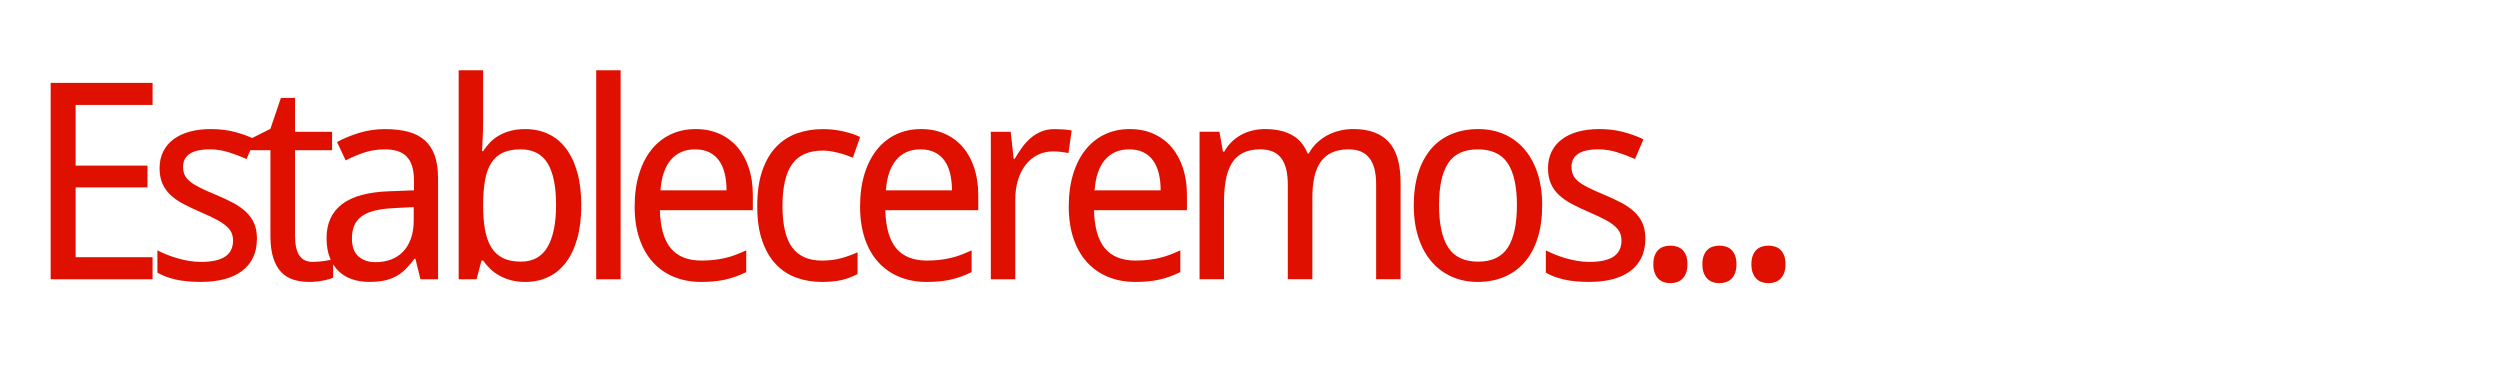 <svg version="1.1" x="0" y="0" width="100%" height="100%" viewBox="0 0 214067.2 32563.2" xmlns="http://www.w3.org/2000/svg">
  <path d="M 13065 23910.4 L 4337.65 23910.4 L 4337.65 7097.4 L 13065 7097.4 L 13065 8983.4 L 6476.65 8983.4 L 6476.65 14181.4 L 12628 14181.4 L 12628 16044.4 L 6476.65 16044.4 L 6476.65 22024.4 L 13065 22024.4 L 13065 23910.4 Z M 21999.25 20447.75 Q 21999.25 21367.75 21665.75 22057.75 Q 21332.25 22747.75 20705.5 23213.5 Q 20078.75 23679.25 19193.25 23909.25 Q 18307.75 24139.25 17203.75 24139.25 Q 15951.4 24139.25 15054.4 23938 Q 14157.4 23736.75 13477.75 23345.75 L 13477.75 21436.75 Q 13835.4 21620.75 14272.4 21799 Q 14709.4 21977.25 15192.4 22115.25 Q 15675.4 22253.25 16187.15 22339.5 Q 16698.9 22425.75 17204.9 22425.75 Q 17953.55 22425.75 18476.8 22299.25 Q 19000.05 22172.75 19327.8 21937 Q 19655.55 21701.25 19805.05 21362 Q 19954.55 21022.75 19954.55 20608.75 Q 19954.55 20253.4 19839.55 19965.9 Q 19724.55 19678.4 19419.8 19396.65 Q 19115.05 19114.9 18586.05 18827.4 Q 18057.05 18539.9 17229.05 18184.55 Q 16401.05 17826.9 15739.8 17481.9 Q 15078.55 17136.9 14618.55 16711.4 Q 14158.55 16285.9 13911.3 15728.15 Q 13664.05 15170.4 13664.05 14398.75 Q 13664.05 13593.75 13980.3 12967 Q 14296.55 12340.25 14871.55 11914.75 Q 15446.55 11489.25 16251.55 11270.75 Q 17056.55 11052.25 18045.55 11052.25 Q 19159.9 11052.25 20085.65 11293.75 Q 21011.4 11535.25 21839.4 11926.25 L 21113.75 13615.6 Q 20367.4 13283.25 19579.65 13036 Q 18791.9 12788.75 17976.55 12788.75 Q 16803.55 12788.75 16240.05 13174 Q 15676.55 13559.25 15676.55 14272.25 Q 15676.55 14673.6 15808.8 14972.6 Q 15941.05 15271.6 16263.05 15536.1 Q 16585.05 15800.6 17125.55 16070.85 Q 17666.05 16341.1 18471.05 16673.45 Q 19299.05 17018.45 19948.8 17363.45 Q 20598.55 17708.45 21058.55 18139.7 Q 21518.55 18570.95 21760.05 19122.95 Q 22001.55 19674.95 22001.55 20444.3 L 21999.25 20447.75 Z M 26811 22425.75 Q 27018 22425.75 27276.75 22402.75 Q 27535.5 22379.75 27777 22345.25 Q 28018.5 22310.75 28219.75 22264.75 Q 28421 22218.75 28525.65 22185.4 L 28525.65 23772.4 Q 28375 23841.4 28145 23910.4 Q 27915 23979.4 27639 24031.15 Q 27363 24082.9 27064 24111.65 Q 26765 24140.4 26478.65 24140.4 Q 25765.65 24140.4 25156.15 23956.4 Q 24546.65 23772.4 24103.9 23323.9 Q 23661.15 22875.4 23408.15 22110.65 Q 23155.15 21345.9 23155.15 20185.55 L 23155.15 12858.9 L 21373.8 12858.9 L 21373.8 11928.55 L 23155.15 11031.55 L 24052.15 8386.55 L 25260.8 8386.55 L 25260.8 11284.55 L 28434.8 11284.55 L 28434.8 12858.9 L 25260.8 12858.9 L 25260.8 20185.55 Q 25260.8 21299.9 25623.05 21863.4 Q 25985.3 22426.9 26813.3 22426.9 L 26811 22425.75 Z M 36000.65 23910.4 L 35574 22162.4 L 35482 22162.4 Q 35103.65 22678.75 34724.15 23052.5 Q 34344.65 23426.25 33896.15 23667.75 Q 33447.65 23909.25 32895.65 24024.25 Q 32343.65 24139.25 31618 24139.25 Q 30825.65 24139.25 30158.65 23915 Q 29491.65 23690.75 29002.9 23225 Q 28514.15 22759.25 28238.15 22052 Q 27962.15 21344.75 27962.15 20378.75 Q 27962.15 18492.75 29290.4 17480.75 Q 30618.65 16468.75 33332.65 16376.75 L 35448.65 16297.4 L 35448.65 15502.75 Q 35448.65 14733.4 35281.9 14215.9 Q 35115.15 13698.4 34798.9 13382.15 Q 34482.65 13065.9 34016.9 12927.9 Q 33551.15 12789.9 32953.15 12789.9 Q 31999.8 12789.9 31177.55 13065.9 Q 30355.3 13341.9 29596.3 13732.9 L 28860.3 12158.55 Q 29711.3 11698.55 30757.8 11376.55 Q 31804.3 11054.55 32954.3 11054.55 Q 34127.3 11054.55 34984.05 11290.3 Q 35840.8 11526.05 36398.55 12037.8 Q 36956.3 12549.55 37232.3 13343.05 Q 37508.3 14136.55 37508.3 15263.55 L 37508.3 23911.55 L 36002.95 23911.55 L 36000.65 23910.4 Z M 32159.65 22448.75 Q 32860 22448.75 33458 22230.25 Q 34056 22011.75 34493 21569 Q 34930 21126.25 35177.25 20453.5 Q 35424.5 19780.75 35424.5 18873.4 L 35424.5 17733.75 L 33778.85 17815.4 Q 32743.85 17861.4 32042.35 18045.4 Q 31340.85 18229.4 30921.1 18557.15 Q 30501.35 18884.9 30317.35 19350.65 Q 30133.35 19816.4 30133.35 20401.75 Q 30133.35 21459.75 30691.1 21954.25 Q 31248.85 22448.75 32158.5 22448.75 L 32159.65 22448.75 Z M 44978.6 11053.4 Q 46059.6 11053.4 46945.1 11467.4 Q 47830.6 11881.4 48457.35 12703.65 Q 49084.1 13525.9 49429.1 14744.9 Q 49774.1 15963.9 49774.1 17573.9 Q 49774.1 19196.55 49429.1 20421.3 Q 49084.1 21646.05 48457.35 22474.05 Q 47830.6 23302.05 46945.1 23721.8 Q 46059.6 24141.55 44978.6 24141.55 Q 44301.25 24141.55 43749.25 23992.05 Q 43197.25 23842.55 42754.5 23595.3 Q 42311.75 23348.05 41972.5 23014.55 Q 41633.25 22681.05 41367.6 22313.05 L 41229.6 22313.05 L 40805.25 23912.7 L 39274.6 23912.7 L 39274.6 6018.7 L 41367.6 6018.7 L 41367.6 10342.7 Q 41367.6 10744.05 41356.1 11198.3 Q 41344.6 11652.55 41321.6 12043.55 Q 41298.6 12503.55 41275.6 12940.55 L 41367.6 12940.55 Q 41633.25 12536.9 41966.75 12191.9 Q 42300.25 11846.9 42743 11593.9 Q 43185.75 11340.9 43737.75 11197.15 Q 44289.75 11053.4 44979.75 11053.4 L 44978.6 11053.4 Z M 44577.25 12788.75 Q 43657.25 12788.75 43042 13082 Q 42426.75 13375.25 42053 13973.25 Q 41679.25 14571.25 41524 15468.25 Q 41368.75 16365.25 41368.75 17571.6 Q 41368.75 18734.25 41524 19637 Q 41679.25 20539.75 42053 21155 Q 42426.75 21770.25 43047.75 22086.5 Q 43668.75 22402.75 44601.4 22402.75 Q 46152.75 22402.75 46883 21149.25 Q 47613.25 19895.75 47613.25 17549.75 Q 47613.25 15157.75 46883 13973.25 Q 46152.75 12788.75 44578.4 12788.75 L 44577.25 12788.75 Z M 53143.6 23910.4 L 51050.6 23910.4 L 51050.6 6016.4 L 53143.6 6016.4 L 53143.6 23910.4 Z M 60035.2 24140.4 Q 58770.2 24140.4 57723.7 23714.9 Q 56677.2 23289.4 55923.95 22472.9 Q 55170.7 21656.4 54756.7 20448.9 Q 54342.7 19241.4 54342.7 17687.75 Q 54342.7 16123.75 54722.2 14893.25 Q 55101.7 13662.75 55791.7 12806 Q 56481.7 11949.25 57441.95 11500.75 Q 58402.2 11052.25 59564.85 11052.25 Q 60702.2 11052.25 61610.7 11460.5 Q 62519.2 11868.75 63151.7 12610.5 Q 63784.2 13352.25 64123.45 14393 Q 64462.7 15433.75 64462.7 16698.75 L 64462.7 17999.4 L 56504.7 17999.4 Q 56561.05 20217.75 57440.8 21264.25 Q 58320.55 22310.75 60055.9 22310.75 Q 60643.55 22310.75 61143.8 22253.25 Q 61644.05 22195.75 62109.8 22086.5 Q 62575.55 21977.25 63012.55 21810.5 Q 63449.55 21643.75 63896.9 21436.75 L 63896.9 23299.75 Q 63436.9 23519.4 62994.15 23680.4 Q 62551.4 23841.4 62085.65 23944.9 Q 61619.9 24048.4 61119.65 24094.4 Q 60619.4 24140.4 60031.75 24140.4 L 60035.2 24140.4 Z M 59518.85 12788.75 Q 58207.85 12788.75 57443.1 13685.75 Q 56678.35 14582.75 56553 16297.4 L 62211 16297.4 Q 62211 15515.4 62055.75 14865.65 Q 61900.5 14215.9 61572.75 13755.9 Q 61245 13295.9 60739 13042.9 Q 60233 12789.9 59520 12789.9 L 59518.85 12788.75 Z M 70370.2 24140.4 Q 69209.85 24140.4 68197.85 23778.15 Q 67185.85 23415.9 66438.35 22628.15 Q 65690.85 21840.4 65265.35 20615.65 Q 64839.85 19390.9 64839.85 17665.9 Q 64839.85 15861.55 65276.85 14602.3 Q 65713.85 13343.05 66478.6 12555.3 Q 67243.35 11767.55 68266.85 11411.05 Q 69290.35 11054.55 70463.35 11054.55 Q 71360.35 11054.55 72217.1 11250.05 Q 73073.85 11445.55 73648.85 11731.9 L 73027.85 13502.9 Q 72762.2 13387.9 72440.2 13278.65 Q 72118.2 13169.4 71773.2 13083.15 Q 71428.2 12996.9 71094.7 12945.15 Q 70761.2 12893.4 70462.2 12893.4 Q 68657.85 12893.4 67829.85 14049.15 Q 67001.85 15204.9 67001.85 17642.9 Q 67001.85 20070.55 67835.6 21191.8 Q 68669.35 22313.05 70371.35 22313.05 Q 71304 22313.05 72057.25 22100.3 Q 72810.5 21887.55 73431.5 21598.9 L 73431.5 23461.9 Q 72810.5 23796.55 72103.25 23969.05 Q 71396 24141.55 70371.35 24141.55 L 70370.2 24140.4 Z M 79337.6 24140.4 Q 78072.6 24140.4 77026.1 23714.9 Q 75979.6 23289.4 75226.35 22472.9 Q 74473.1 21656.4 74059.1 20448.9 Q 73645.1 19241.4 73645.1 17687.75 Q 73645.1 16123.75 74024.6 14893.25 Q 74404.1 13662.75 75094.1 12806 Q 75784.1 11949.25 76744.35 11500.75 Q 77704.6 11052.25 78867.25 11052.25 Q 80004.6 11052.25 80913.1 11460.5 Q 81821.6 11868.75 82454.1 12610.5 Q 83086.6 13352.25 83425.85 14393 Q 83765.1 15433.75 83765.1 16698.75 L 83765.1 17999.4 L 75807.1 17999.4 Q 75863.45 20217.75 76743.2 21264.25 Q 77622.95 22310.75 79358.3 22310.75 Q 79945.95 22310.75 80446.2 22253.25 Q 80946.45 22195.75 81412.2 22086.5 Q 81877.95 21977.25 82314.95 21810.5 Q 82751.95 21643.75 83199.3 21436.75 L 83199.3 23299.75 Q 82739.3 23519.4 82296.55 23680.4 Q 81853.8 23841.4 81388.05 23944.9 Q 80922.3 24048.4 80422.05 24094.4 Q 79921.8 24140.4 79334.15 24140.4 L 79337.6 24140.4 Z M 78821.25 12788.75 Q 77510.25 12788.75 76745.5 13685.75 Q 75980.75 14582.75 75855.4 16297.4 L 81513.4 16297.4 Q 81513.4 15515.4 81358.15 14865.65 Q 81202.9 14215.9 80875.15 13755.9 Q 80547.4 13295.9 80041.4 13042.9 Q 79535.4 12789.9 78822.4 12789.9 L 78821.25 12788.75 Z M 90306.25 11053.4 Q 90638.6 11053.4 91052.6 11082.15 Q 91466.6 11110.9 91765.6 11169.55 L 91489.6 13101.55 Q 91167.6 13042.9 90828.35 13002.65 Q 90489.1 12962.4 90190.1 12962.4 Q 89464.45 12962.4 88866.45 13255.65 Q 88268.45 13548.9 87837.2 14095.15 Q 87405.95 14641.4 87170.2 15406.15 Q 86934.45 16170.9 86934.45 17103.55 L 86934.45 23911.55 L 84841.45 23911.55 L 84841.45 11284.55 L 86543.45 11284.55 L 86796.45 13594.9 L 86888.45 13594.9 Q 87177.1 13101.55 87504.85 12641.55 Q 87832.6 12181.55 88240.85 11830.8 Q 88649.1 11480.05 89155.1 11267.3 Q 89661.1 11054.55 90305.1 11054.55 L 90306.25 11053.4 Z M 97206.4 24140.4 Q 95941.4 24140.4 94894.9 23714.9 Q 93848.4 23289.4 93095.15 22472.9 Q 92341.9 21656.4 91927.9 20448.9 Q 91513.9 19241.4 91513.9 17687.75 Q 91513.9 16123.75 91893.4 14893.25 Q 92272.9 13662.75 92962.9 12806 Q 93652.9 11949.25 94613.15 11500.75 Q 95573.4 11052.25 96736.05 11052.25 Q 97873.4 11052.25 98781.9 11460.5 Q 99690.4 11868.75 100322.9 12610.5 Q 100955.4 13352.25 101294.65 14393 Q 101633.9 15433.75 101633.9 16698.75 L 101633.9 17999.4 L 93675.9 17999.4 Q 93732.25 20217.75 94612 21264.25 Q 95491.75 22310.75 97227.1 22310.75 Q 97814.75 22310.75 98315 22253.25 Q 98815.25 22195.75 99281 22086.5 Q 99746.75 21977.25 100183.75 21810.5 Q 100620.75 21643.75 101068.1 21436.75 L 101068.1 23299.75 Q 100608.1 23519.4 100165.35 23680.4 Q 99722.6 23841.4 99256.85 23944.9 Q 98791.1 24048.4 98290.85 24094.4 Q 97790.6 24140.4 97202.95 24140.4 L 97206.4 24140.4 Z M 96690.05 12788.75 Q 95379.05 12788.75 94614.3 13685.75 Q 93849.55 14582.75 93724.2 16297.4 L 99382.2 16297.4 Q 99382.2 15515.4 99226.95 14865.65 Q 99071.7 14215.9 98743.95 13755.9 Q 98416.2 13295.9 97910.2 13042.9 Q 97404.2 12789.9 96691.2 12789.9 L 96690.05 12788.75 Z M 117835.05 23910.4 L 117835.05 15778.75 Q 117835.05 14283.75 117260.05 13536.25 Q 116685.05 12788.75 115476.4 12788.75 Q 114638.05 12788.75 114051.55 13059 Q 113465.05 13329.25 113091.3 13852.5 Q 112717.55 14375.75 112545.05 15152 Q 112372.55 15928.25 112372.55 16940.25 L 112372.55 23909.25 L 110269.2 23909.25 L 110269.2 15777.6 Q 110269.2 14282.6 109699.95 13535.1 Q 109130.7 12787.6 107924.35 12787.6 Q 107037.7 12787.6 106439.7 13086.6 Q 105841.7 13385.6 105479.45 13972.1 Q 105117.2 14558.6 104961.95 15409.6 Q 104806.7 16260.6 104806.7 17364.6 L 104806.7 23909.25 L 102713.7 23909.25 L 102713.7 11282.25 L 104415.7 11282.25 L 104714.7 12984.25 L 104829.7 12984.25 Q 105105.7 12488.6 105485.2 12126.35 Q 105864.7 11764.1 106318.95 11522.6 Q 106773.2 11281.1 107284.95 11166.1 Q 107796.7 11051.1 108325.7 11051.1 Q 109705.7 11051.1 110619.95 11557.1 Q 111534.2 12063.1 111971.2 13144.1 L 112063.2 13144.1 Q 112362.2 12602.45 112781.95 12211.45 Q 113201.7 11820.45 113701.95 11561.7 Q 114202.2 11302.95 114754.2 11176.45 Q 115306.2 11049.95 115881.2 11049.95 Q 117892.55 11049.95 118910.3 12148.2 Q 119928.05 13246.45 119928.05 15661.45 L 119928.05 23908.1 L 117835.05 23908.1 L 117835.05 23910.4 Z M 132051.45 17572.75 Q 132051.45 19149.4 131666.2 20374.15 Q 131280.95 21598.9 130562.2 22432.65 Q 129843.45 23266.4 128819.95 23703.4 Q 127796.45 24140.4 126518.8 24140.4 Q 125335.45 24140.4 124334.95 23703.4 Q 123334.45 23266.4 122604.2 22432.65 Q 121873.95 21598.9 121465.7 20374.15 Q 121057.45 19149.4 121057.45 17572.75 Q 121057.45 16008.75 121442.7 14795.5 Q 121827.95 13582.25 122540.95 12748.5 Q 123253.95 11914.75 124283.2 11483.5 Q 125312.45 11052.25 126587.8 11052.25 Q 127773.45 11052.25 128773.95 11483.5 Q 129774.45 11914.75 130504.7 12748.5 Q 131234.95 13582.25 131643.2 14795.5 Q 132051.45 16008.75 132051.45 17572.75  Z M 123219.45 17572.75 Q 123219.45 19977.4 124007.2 21190.65 Q 124794.95 22403.9 126565.95 22403.9 Q 128336.95 22403.9 129113.2 21190.65 Q 129889.45 19977.4 129889.45 17572.75 Q 129889.45 15170.4 129101.7 13980.15 Q 128313.95 12789.9 126542.95 12789.9 Q 124771.95 12789.9 123995.7 13980.15 Q 123219.45 15170.4 123219.45 17572.75  Z M 140885.65 20447.75 Q 140885.65 21367.75 140552.15 22057.75 Q 140218.65 22747.75 139591.9 23213.5 Q 138965.15 23679.25 138079.65 23909.25 Q 137194.15 24139.25 136090.15 24139.25 Q 134837.8 24139.25 133940.8 23938 Q 133043.8 23736.75 132364.15 23345.75 L 132364.15 21436.75 Q 132721.8 21620.75 133158.8 21799 Q 133595.8 21977.25 134078.8 22115.25 Q 134561.8 22253.25 135073.55 22339.5 Q 135585.3 22425.75 136091.3 22425.75 Q 136839.95 22425.75 137363.2 22299.25 Q 137886.45 22172.75 138214.2 21937 Q 138541.95 21701.25 138691.45 21362 Q 138840.95 21022.75 138840.95 20608.75 Q 138840.95 20253.4 138725.95 19965.9 Q 138610.95 19678.4 138306.2 19396.65 Q 138001.45 19114.9 137472.45 18827.4 Q 136943.45 18539.9 136115.45 18184.55 Q 135287.45 17826.9 134626.2 17481.9 Q 133964.95 17136.9 133504.95 16711.4 Q 133044.95 16285.9 132797.7 15728.15 Q 132550.45 15170.4 132550.45 14398.75 Q 132550.45 13593.75 132866.7 12967 Q 133182.95 12340.25 133757.95 11914.75 Q 134332.95 11489.25 135137.95 11270.75 Q 135942.95 11052.25 136931.95 11052.25 Q 138046.3 11052.25 138972.05 11293.75 Q 139897.8 11535.25 140725.8 11926.25 L 140000.15 13615.6 Q 139253.8 13283.25 138466.05 13036 Q 137678.3 12788.75 136862.95 12788.75 Q 135689.95 12788.75 135126.45 13174 Q 134562.95 13559.25 134562.95 14272.25 Q 134562.95 14673.6 134695.2 14972.6 Q 134827.45 15271.6 135149.45 15536.1 Q 135471.45 15800.6 136011.95 16070.85 Q 136552.45 16341.1 137357.45 16673.45 Q 138185.45 17018.45 138835.2 17363.45 Q 139484.95 17708.45 139944.95 18139.7 Q 140404.95 18570.95 140646.45 19122.95 Q 140887.95 19674.95 140887.95 20444.3 L 140885.65 20447.75 Z M 141570.05 22632.75 Q 141570.05 22195.75 141685.05 21891 Q 141800.05 21586.25 141995.55 21396.5 Q 142191.05 21206.75 142455.55 21120.5 Q 142720.05 21034.25 143029.4 21034.25 Q 143328.4 21034.25 143598.65 21120.5 Q 143868.9 21206.75 144064.4 21396.5 Q 144259.9 21586.25 144374.9 21891 Q 144489.9 22195.75 144489.9 22632.75 Q 144489.9 23059.4 144374.9 23364.15 Q 144259.9 23668.9 144064.4 23865.55 Q 143868.9 24062.2 143598.65 24154.2 Q 143328.4 24246.2 143029.4 24246.2 Q 142720.05 24246.2 142455.55 24154.2 Q 142191.05 24062.2 141995.55 23865.55 Q 141800.05 23668.9 141685.05 23364.15 Q 141570.05 23059.4 141570.05 22632.75  Z M 145768.45 22632.75 Q 145768.45 22195.75 145883.45 21891 Q 145998.45 21586.25 146193.95 21396.5 Q 146389.45 21206.75 146653.95 21120.5 Q 146918.45 21034.25 147227.8 21034.25 Q 147526.8 21034.25 147797.05 21120.5 Q 148067.3 21206.75 148262.8 21396.5 Q 148458.3 21586.25 148573.3 21891 Q 148688.3 22195.75 148688.3 22632.75 Q 148688.3 23059.4 148573.3 23364.15 Q 148458.3 23668.9 148262.8 23865.55 Q 148067.3 24062.2 147797.05 24154.2 Q 147526.8 24246.2 147227.8 24246.2 Q 146918.45 24246.2 146653.95 24154.2 Q 146389.45 24062.2 146193.95 23865.55 Q 145998.45 23668.9 145883.45 23364.15 Q 145768.45 23059.4 145768.45 22632.75  Z M 149966.85 22632.75 Q 149966.85 22195.75 150081.85 21891 Q 150196.85 21586.25 150392.35 21396.5 Q 150587.85 21206.75 150852.35 21120.5 Q 151116.85 21034.25 151426.2 21034.25 Q 151725.2 21034.25 151995.45 21120.5 Q 152265.7 21206.75 152461.2 21396.5 Q 152656.7 21586.25 152771.7 21891 Q 152886.7 22195.75 152886.7 22632.75 Q 152886.7 23059.4 152771.7 23364.15 Q 152656.7 23668.9 152461.2 23865.55 Q 152265.7 24062.2 151995.45 24154.2 Q 151725.2 24246.2 151426.2 24246.2 Q 151116.85 24246.2 150852.35 24154.2 Q 150587.85 24062.2 150392.35 23865.55 Q 150196.85 23668.9 150081.85 23364.15 Q 149966.85 23059.4 149966.85 22632.75  Z " fill-rule="nonzero" style="fill:#e01000;;fill-opacity:1;"/>
</svg>